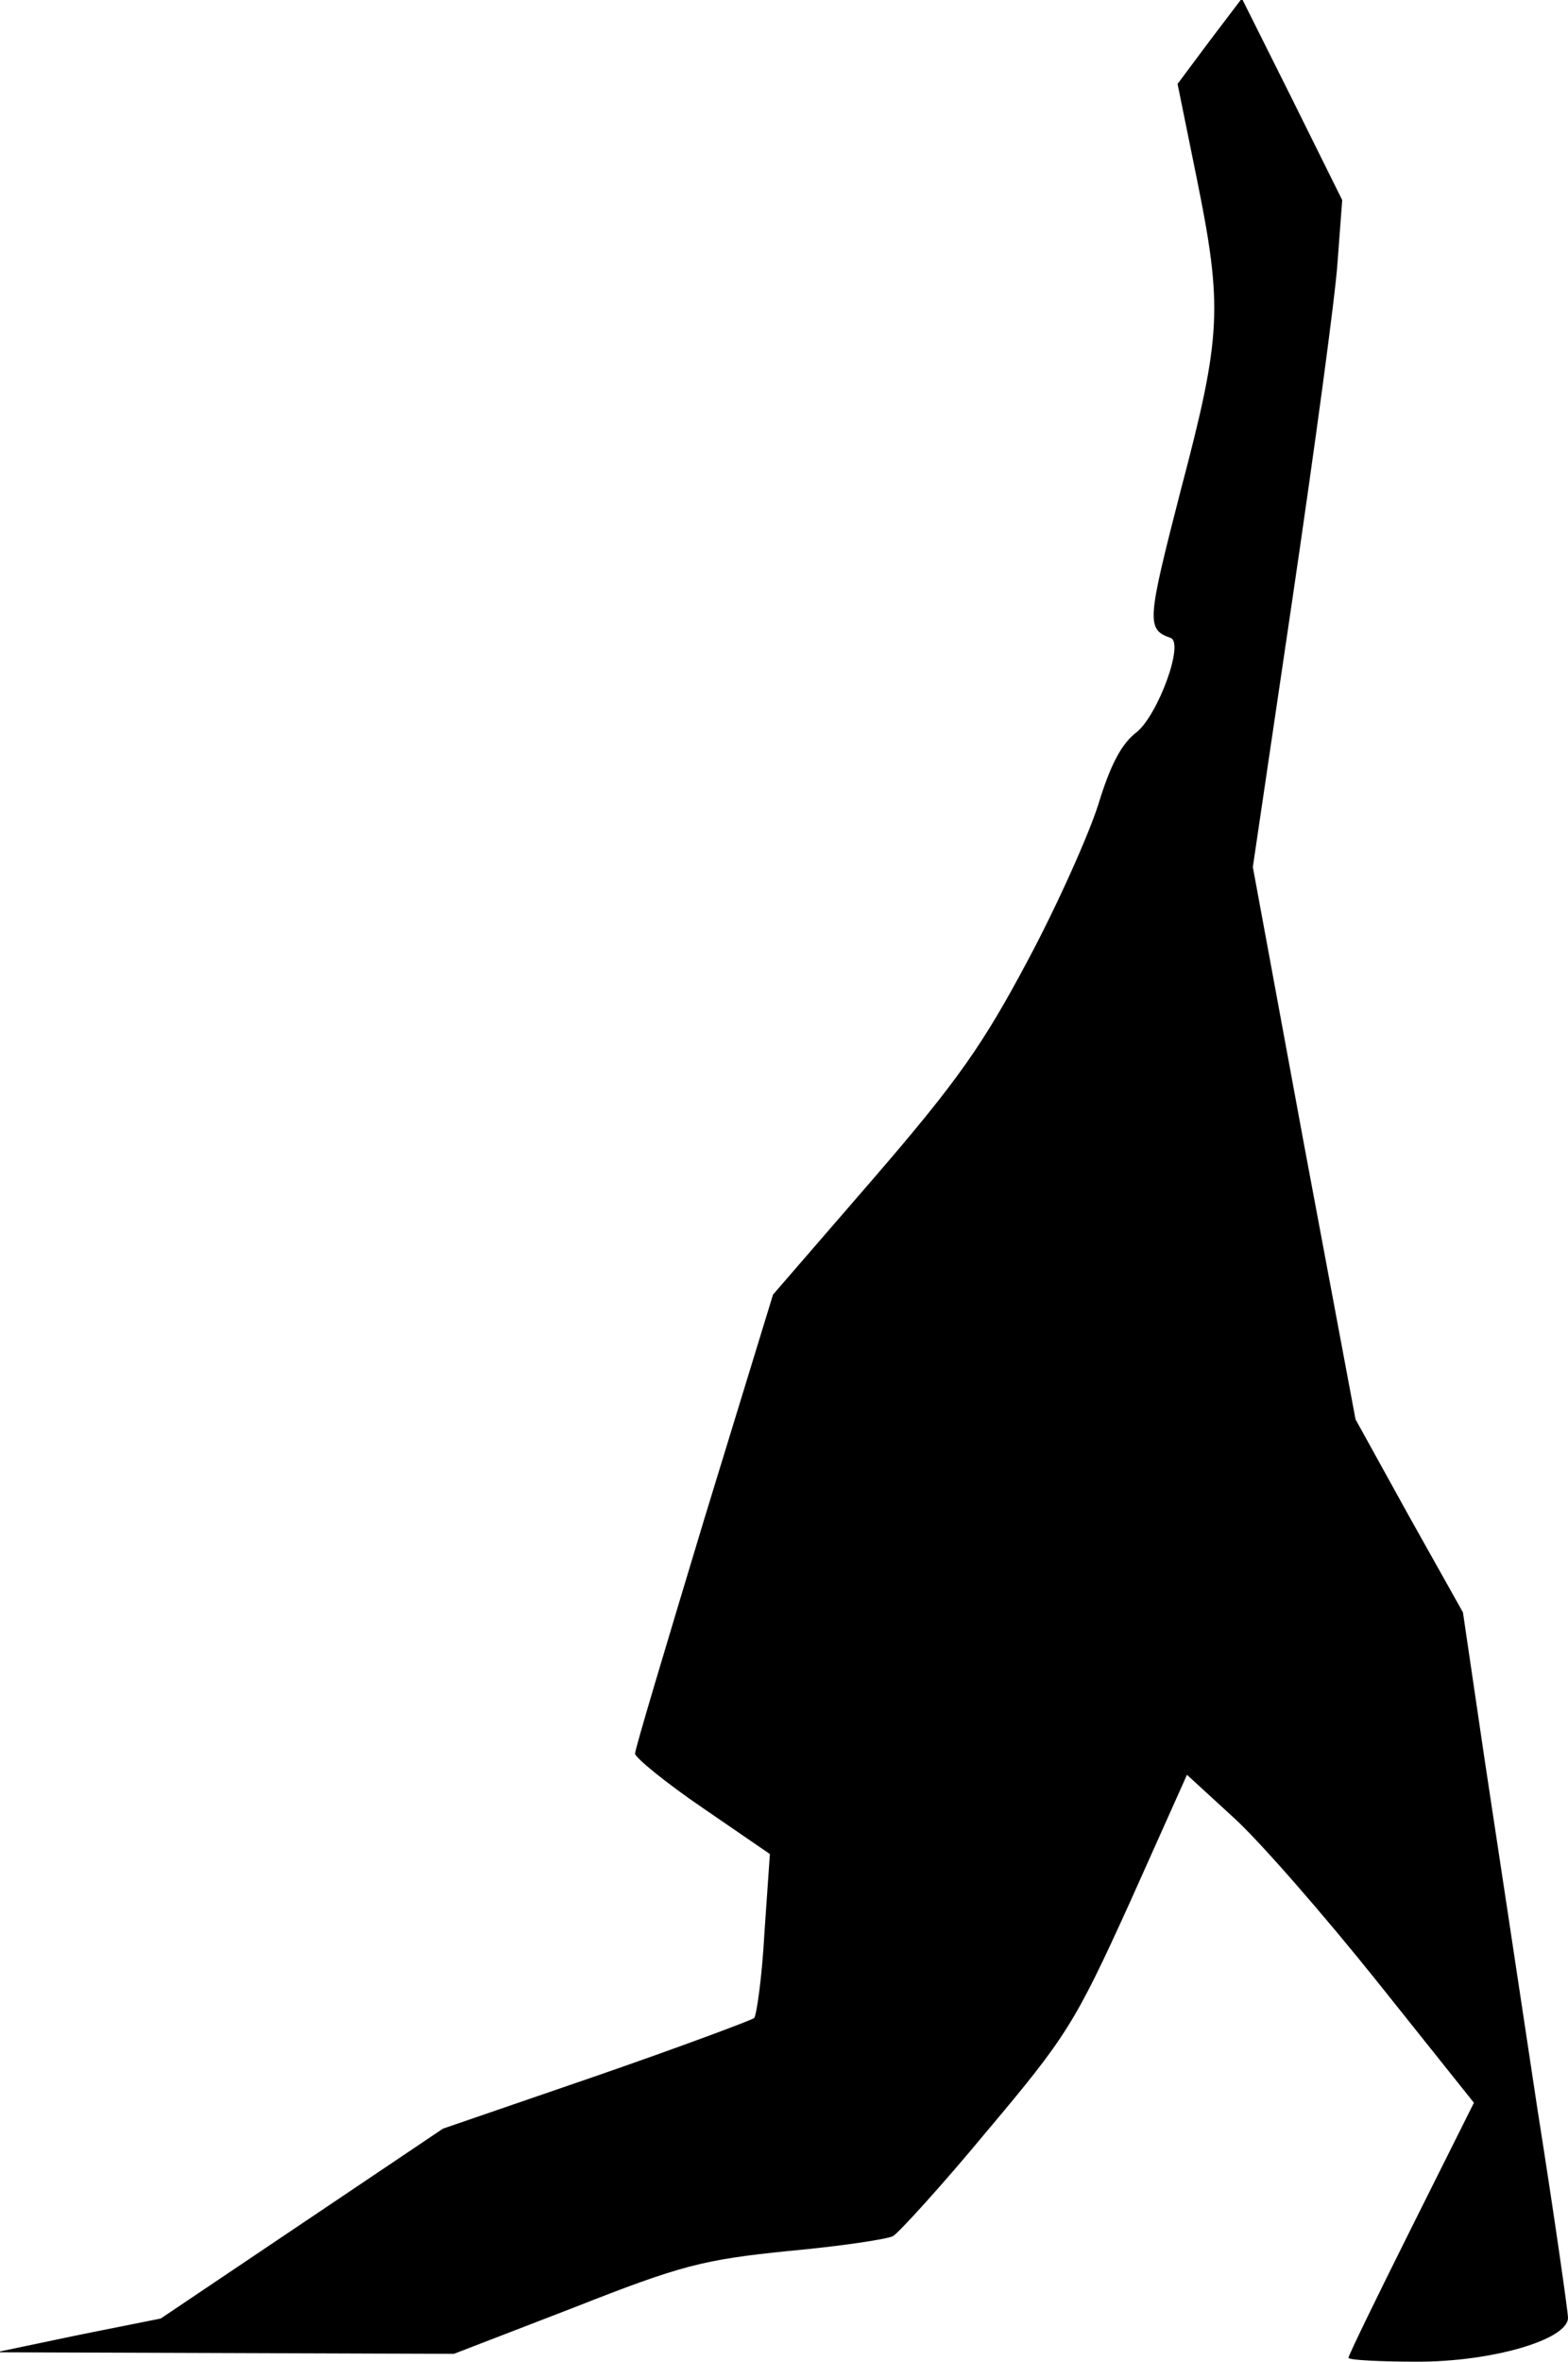 <?xml version="1.0" standalone="no"?>
<!DOCTYPE svg PUBLIC "-//W3C//DTD SVG 20010904//EN"
 "http://www.w3.org/TR/2001/REC-SVG-20010904/DTD/svg10.dtd">
<svg version="1.0" xmlns="http://www.w3.org/2000/svg"
 width="200pt" height="301pt" viewBox="0 0 200 301"
 preserveAspectRatio="xMidYMid meet">
<g transform="translate(0,301) scale(0.1,-0.1)"
fill="#000000" stroke="none">
<path fill="#000000" stroke="none" d="M1543 2958 l-41 -55 24 -118 c34 -167
32 -203 -20 -400 -43 -167 -44 -177 -13 -188 18 -6 -16 -98 -43 -120 -20 -15
-34 -43 -49 -92 -12 -38 -52 -128 -90 -199 -57 -107 -89 -153 -196 -277 l-129
-149 -88 -287 c-48 -159 -88 -292 -88 -298 0 -5 39 -37 86 -69 l86 -59 -7
-101 c-3 -56 -10 -104 -13 -108 -4 -3 -95 -37 -202 -74 l-195 -67 -180 -121
-180 -121 -105 -21 -105 -22 292 -1 292 -1 153 59 c137 54 165 61 273 72 66 6
126 15 134 19 7 4 62 64 120 134 101 120 112 137 182 291 l73 163 60 -55 c33
-30 115 -124 183 -209 l123 -154 -80 -160 c-44 -88 -80 -162 -80 -165 0 -3 40
-5 89 -5 94 0 191 28 191 56 0 7 -17 127 -39 266 -21 139 -51 338 -67 443
l-28 190 -69 123 -68 123 -66 352 -65 352 51 345 c28 190 54 381 57 425 l6 80
-64 129 -64 128 -41 -54z"/>
</g>
</svg>
